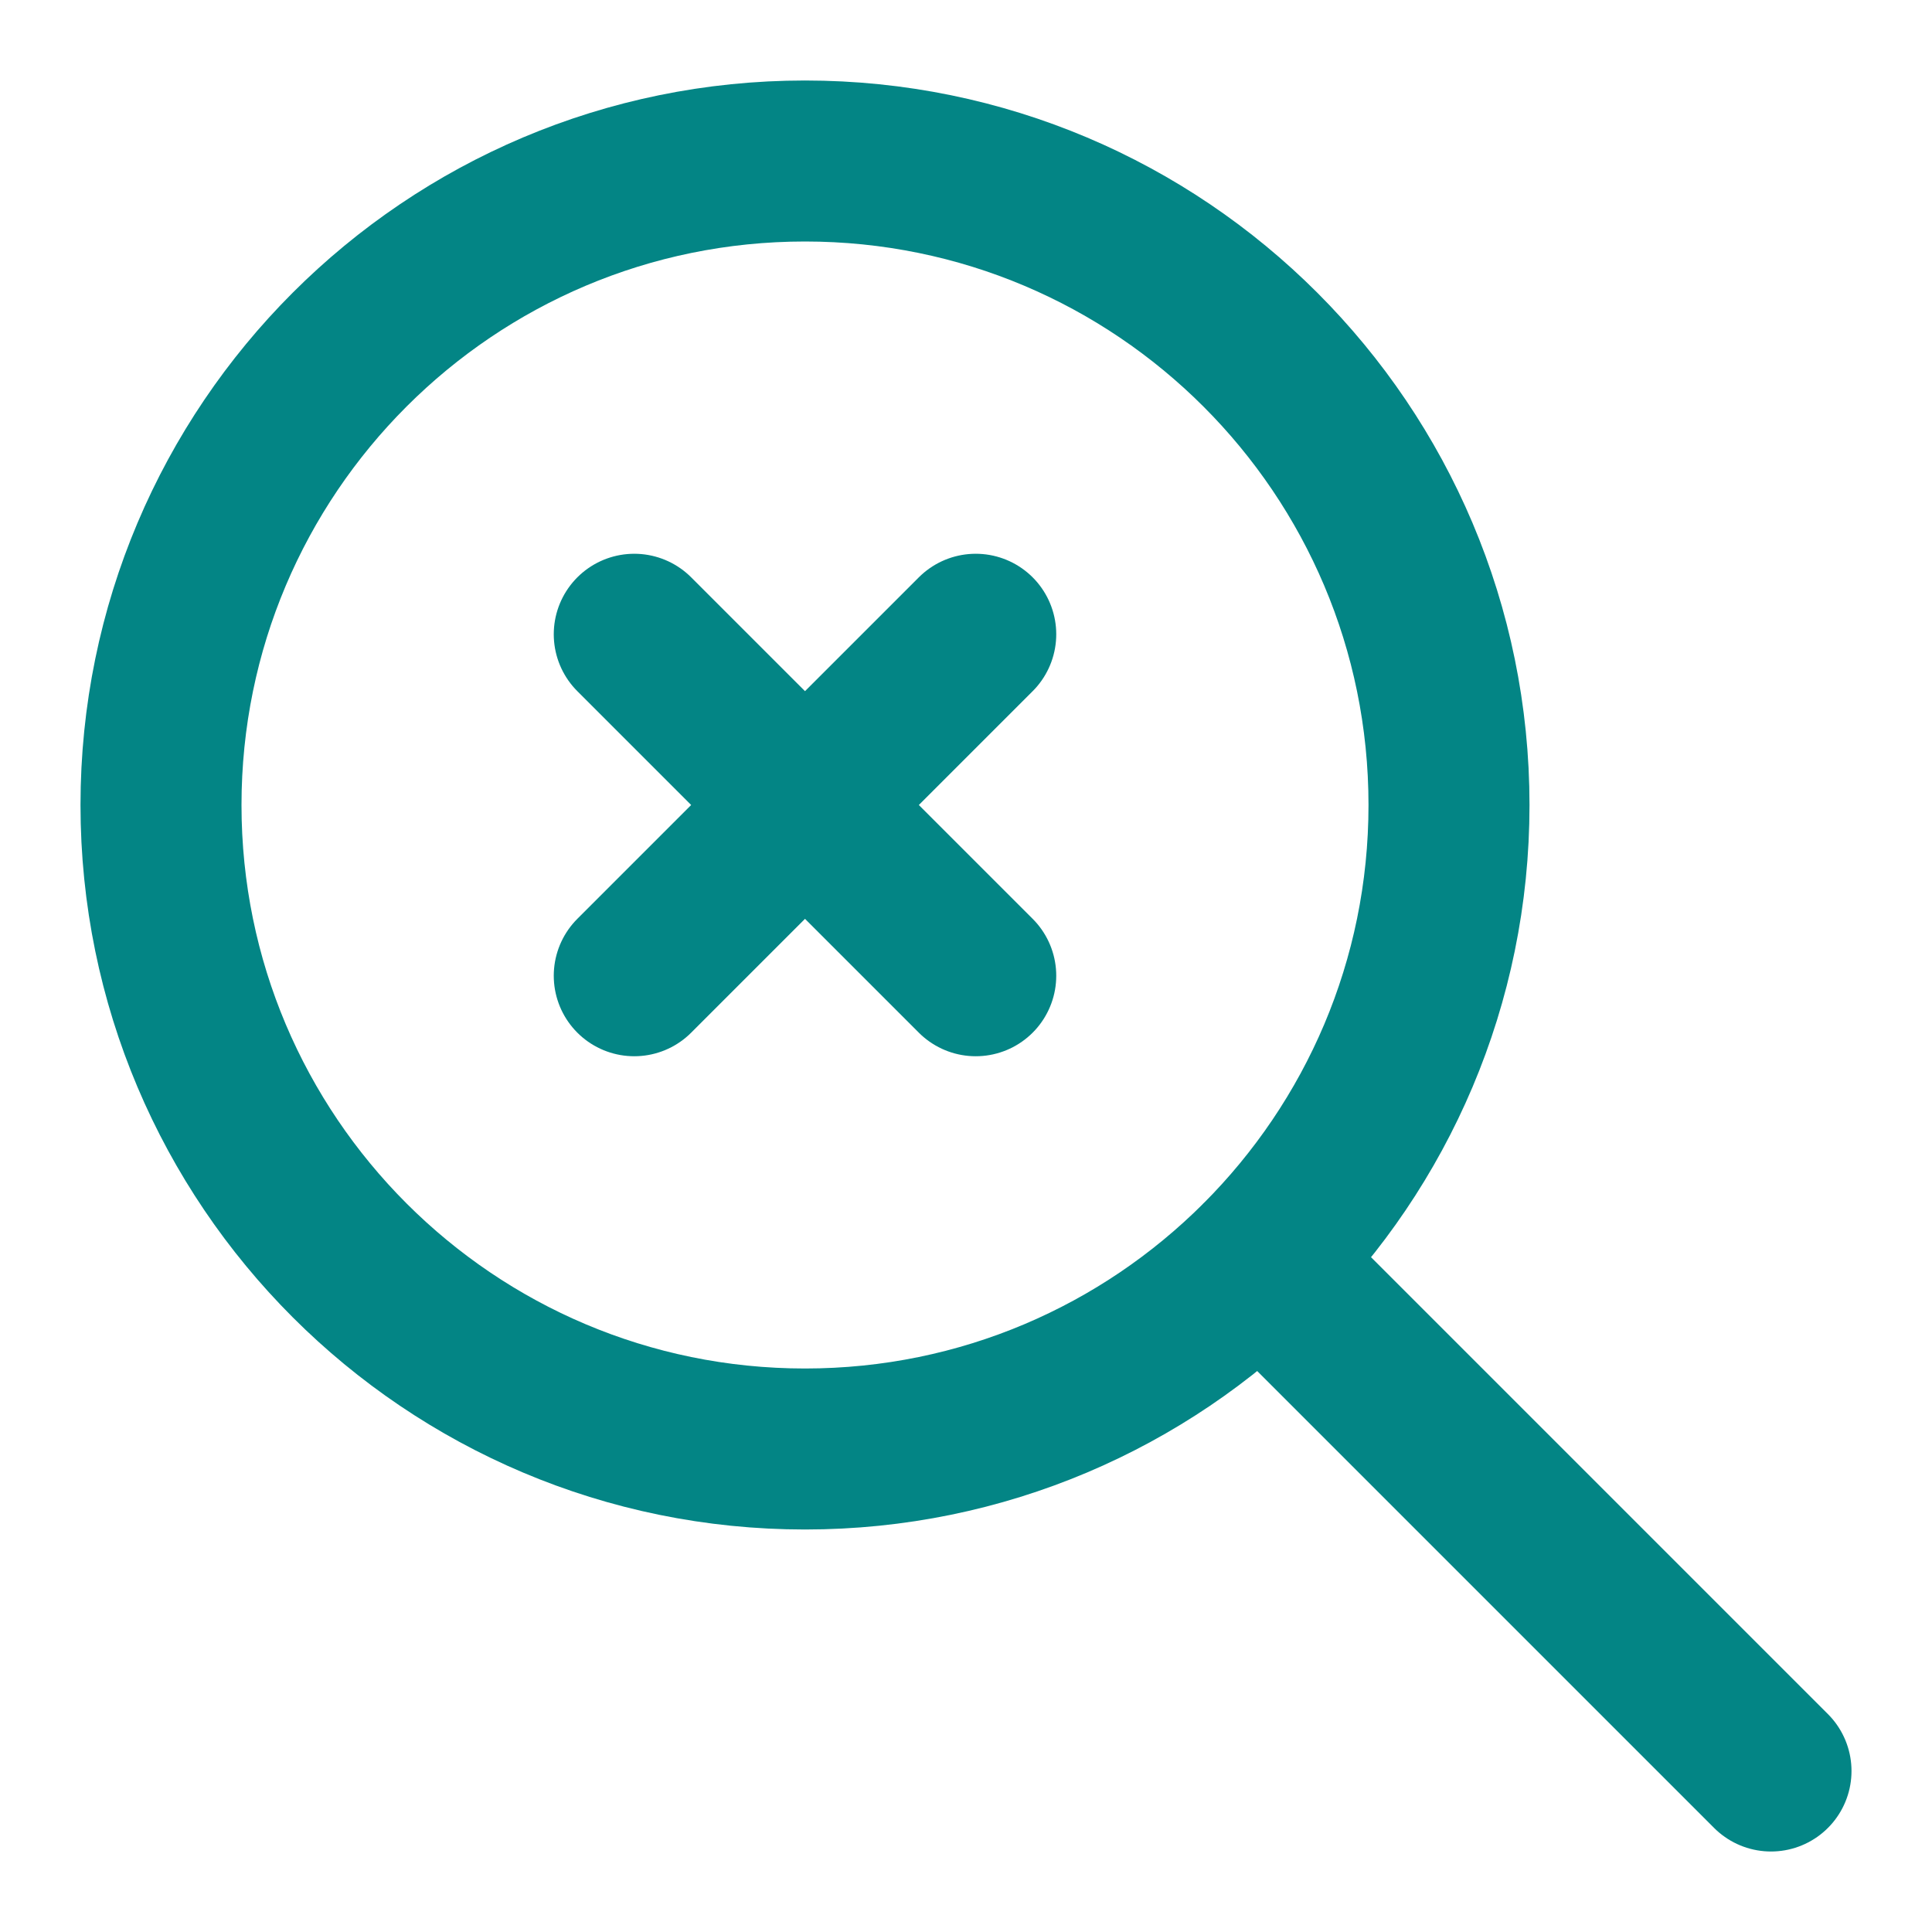 <svg width="24" height="24" viewBox="0 0 24 24" fill="none" xmlns="http://www.w3.org/2000/svg">
<g id="Search-Error">
<path id="Vector" d="M22 22L15.656 15.656M12.121 7.879L10 10M10 10L7.879 12.121M10 10L12.121 12.121M10 10L7.879 7.879M18 10C18 14.418 14.418 18 10 18C5.582 18 2 14.418 2 10C2 5.582 5.582 2 10 2C14.418 2 18 5.582 18 10Z" stroke="#038585" stroke-width="2" stroke-linecap="round" stroke-linejoin="round"/>
</g>
</svg>
